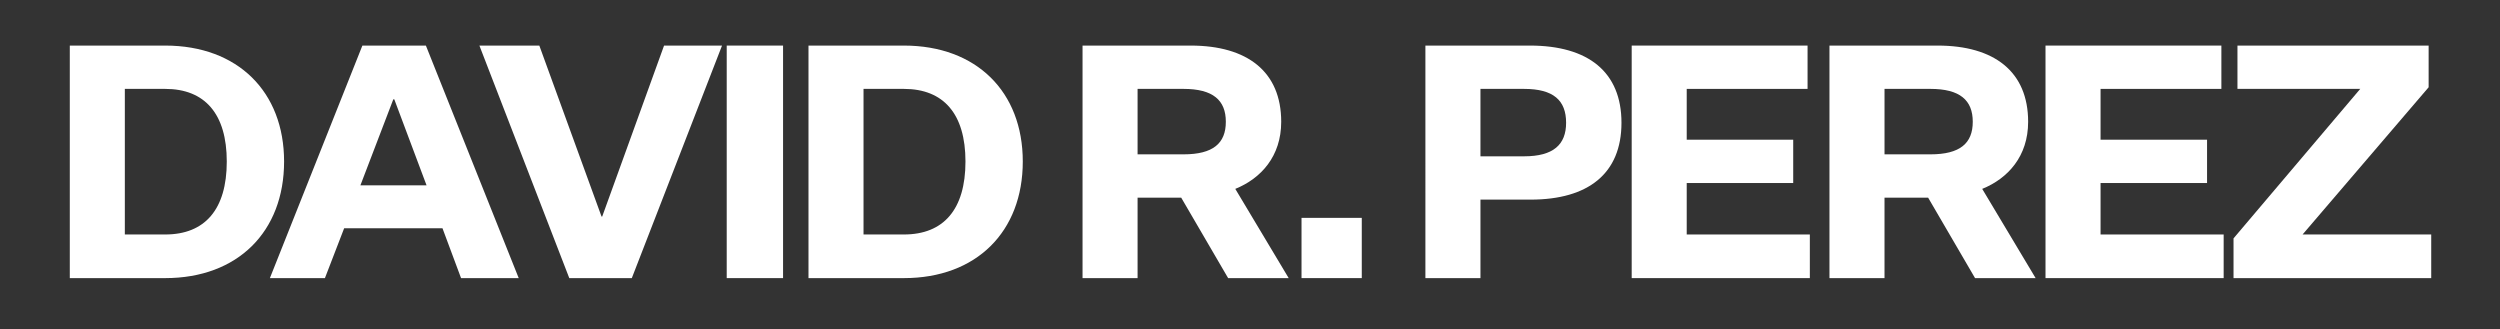 <?xml version="1.0" encoding="utf-8"?>
<!-- Generator: Adobe Illustrator 24.3.0, SVG Export Plug-In . SVG Version: 6.00 Build 0)  -->
<svg version="1.1" id="Layer_1" xmlns="http://www.w3.org/2000/svg" xmlns:xlink="http://www.w3.org/1999/xlink" x="0px" y="0px"
	 viewBox="0 0 1920 253" style="enable-background:new 0 0 1920 253;" xml:space="preserve">
<rect x="0" y="0" width="1920" height="253" fill="#333333" stroke="none"/>
<style type="text/css">
	.st0{fill:#FFFFFF;}
</style>
<path class="st0" d="M218.18,124.05c0,53.78-35.52,89.54-91.29,89.54H53.6V35h73.29C182.66,35,218.18,70.52,218.18,124.05z
	 M95.87,68.27v111.81h31.02c30.51,0,47.27-19.27,47.27-56.03c0-36.53-16.76-55.78-47.27-55.78H95.87z"/>
<path class="st0" d="M339.83,175.32H264.3l-14.76,38.27h-42.27L278.31,35h48.77l71.29,178.59h-44.28L339.83,175.32z M276.8,142.31
	h50.78l-24.77-66.04h-0.75L276.8,142.31z"/>
<path class="st0" d="M368.18,35h46.02l47.78,131.32h0.5L510,35h44.52l-69.29,178.59h-48.02L368.18,35z"/>
<path class="st0" d="M558.12,35h43.27v178.59h-43.27V35z"/>
<path class="st0" d="M785.5,124.05c0,53.78-35.52,89.54-91.29,89.54h-73.29V35h73.29C749.98,35,785.5,70.52,785.5,124.05z
	 M663.19,68.27v111.81h31.02c30.51,0,47.27-19.27,47.27-56.03c0-36.53-16.76-55.78-47.27-55.78H663.19z"/>
<path class="st0" d="M831.39,213.59V35h83.05c43.52,0,69.53,20.01,69.53,58.53c0,26.52-15.52,43.52-35.27,51.53l41.02,68.53H943.2
	l-36.03-61.78h-33.51v61.78H831.39z M908.92,118.54c22.77,0,32.52-8.5,32.52-25.01s-9.76-25.26-32.52-25.26h-35.26v50.27H908.92z"/>
<path class="st0" d="M999.57,167.32h46.27v46.27h-46.27V167.32z"/>
<path class="st0" d="M1136.99,153.31v60.28h-42.28V35h80.3c44.76,0,70.28,20.26,70.28,59.29c0,39.01-25.52,59.02-69.79,59.02
	H1136.99z M1170.49,120.05c22.52,0,32.28-9.01,32.28-25.76c0-17.26-9.76-26.02-32.28-26.02h-33.5v51.78H1170.49z"/>
<path class="st0" d="M1253.14,213.59V35h135.07v33.27h-92.81v39.02h81.79v33.27h-81.79v39.52h94.56v33.51H1253.14z"/>
<path class="st0" d="M1405.03,213.59V35h83.05c43.52,0,69.53,20.01,69.53,58.53c0,26.52-15.52,43.52-35.27,51.53l41.02,68.53h-46.52
	l-36.03-61.78h-33.5v61.78H1405.03z M1482.56,118.54c22.77,0,32.52-8.5,32.52-25.01s-9.76-25.26-32.52-25.26h-35.25v50.27H1482.56z"
	/>
<path class="st0" d="M1570.95,213.59V35h135.07v33.27h-92.79v39.02h81.79v33.27h-81.79v39.52h94.54v33.51H1570.95z"/>
<path class="st0" d="M1768.38,180.08h98.8v33.51h-151.83v-30.52l97.31-114.8h-94.29V35h146.82v32.02L1768.38,180.08z"/>
</svg>

